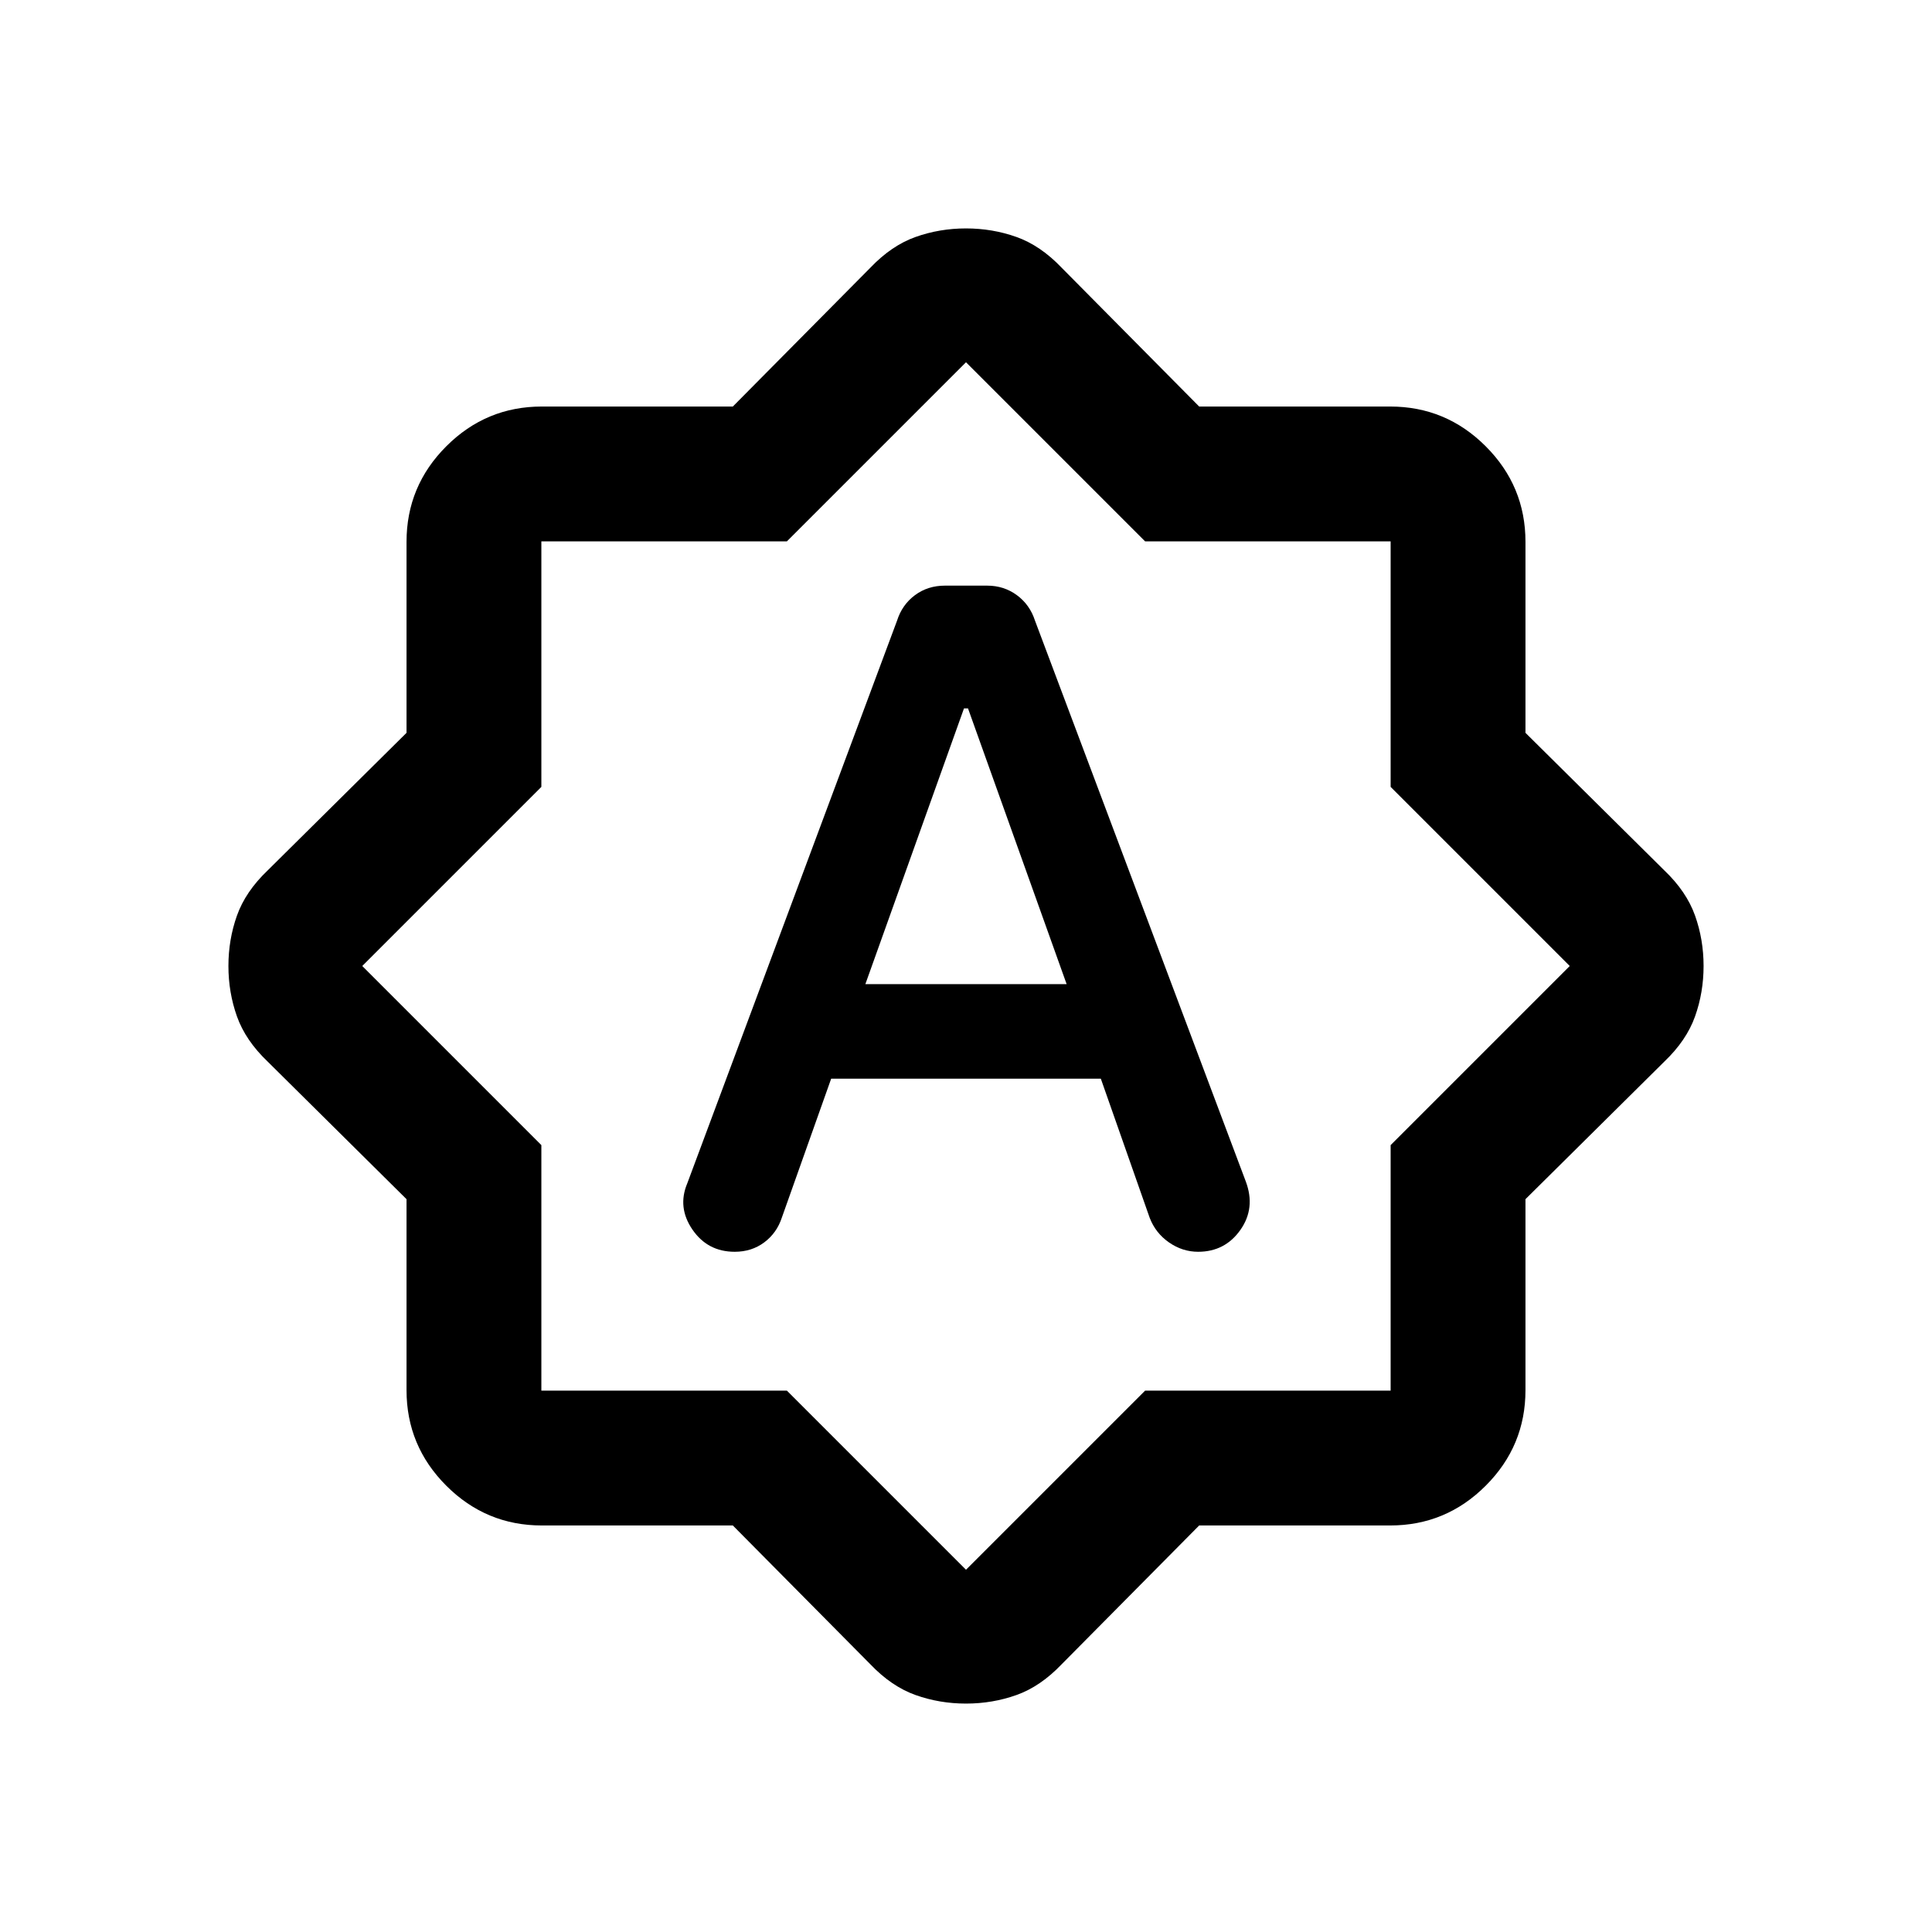 <svg xmlns="http://www.w3.org/2000/svg" height="20" viewBox="0 -960 960 960" width="20"><path d="M413-424h134l24.28 69.14q2.92 7.58 9.6 12.22 6.68 4.64 14.46 4.64 13.35 0 21-10.86Q624-359.72 619-373L514.27-651.64q-2.56-7.89-8.98-12.62-6.43-4.74-14.79-4.74h-20.94q-8.56 0-14.93 4.74-6.37 4.73-8.9 12.68L341.5-372q-5 11.9 2.55 22.95Q351.61-338 365.08-338q8.42 0 14.67-4.67 6.25-4.68 8.75-12.33l24.5-69Zm17-47 49-137h2l49 137H430Zm-65.86 269h-94.88q-27.75 0-47.5-19.76Q202-241.51 202-269.26v-94.88l-69-68.36q-11-10.5-15.25-22.43T113.5-480q0-13.14 4.25-25.07T133-527.5l69-68.36v-94.88q0-27.75 19.76-47.5Q241.51-758 269.26-758h94.88l68.36-69q10.5-11 22.43-15.25T480-846.5q13.14 0 25.07 4.25T527.5-827l68.36 69h94.88q27.75 0 47.5 19.76Q758-718.49 758-690.74v94.88l69 68.36q11 10.5 15.25 22.43T846.5-480q0 13.14-4.25 25.07T827-432.5l-69 68.36v94.88q0 27.75-19.76 47.5Q718.49-202 690.74-202h-94.88l-68.36 69q-10.5 11-22.43 15.25T480-113.5q-13.14 0-25.07-4.25T432.5-133l-68.36-69ZM391-269l89 89 89-89h122v-122l89-89-89-89v-122H569l-89-89-89 89H269v122l-89 89 89 89v122h122Zm89-211Z"/></svg>